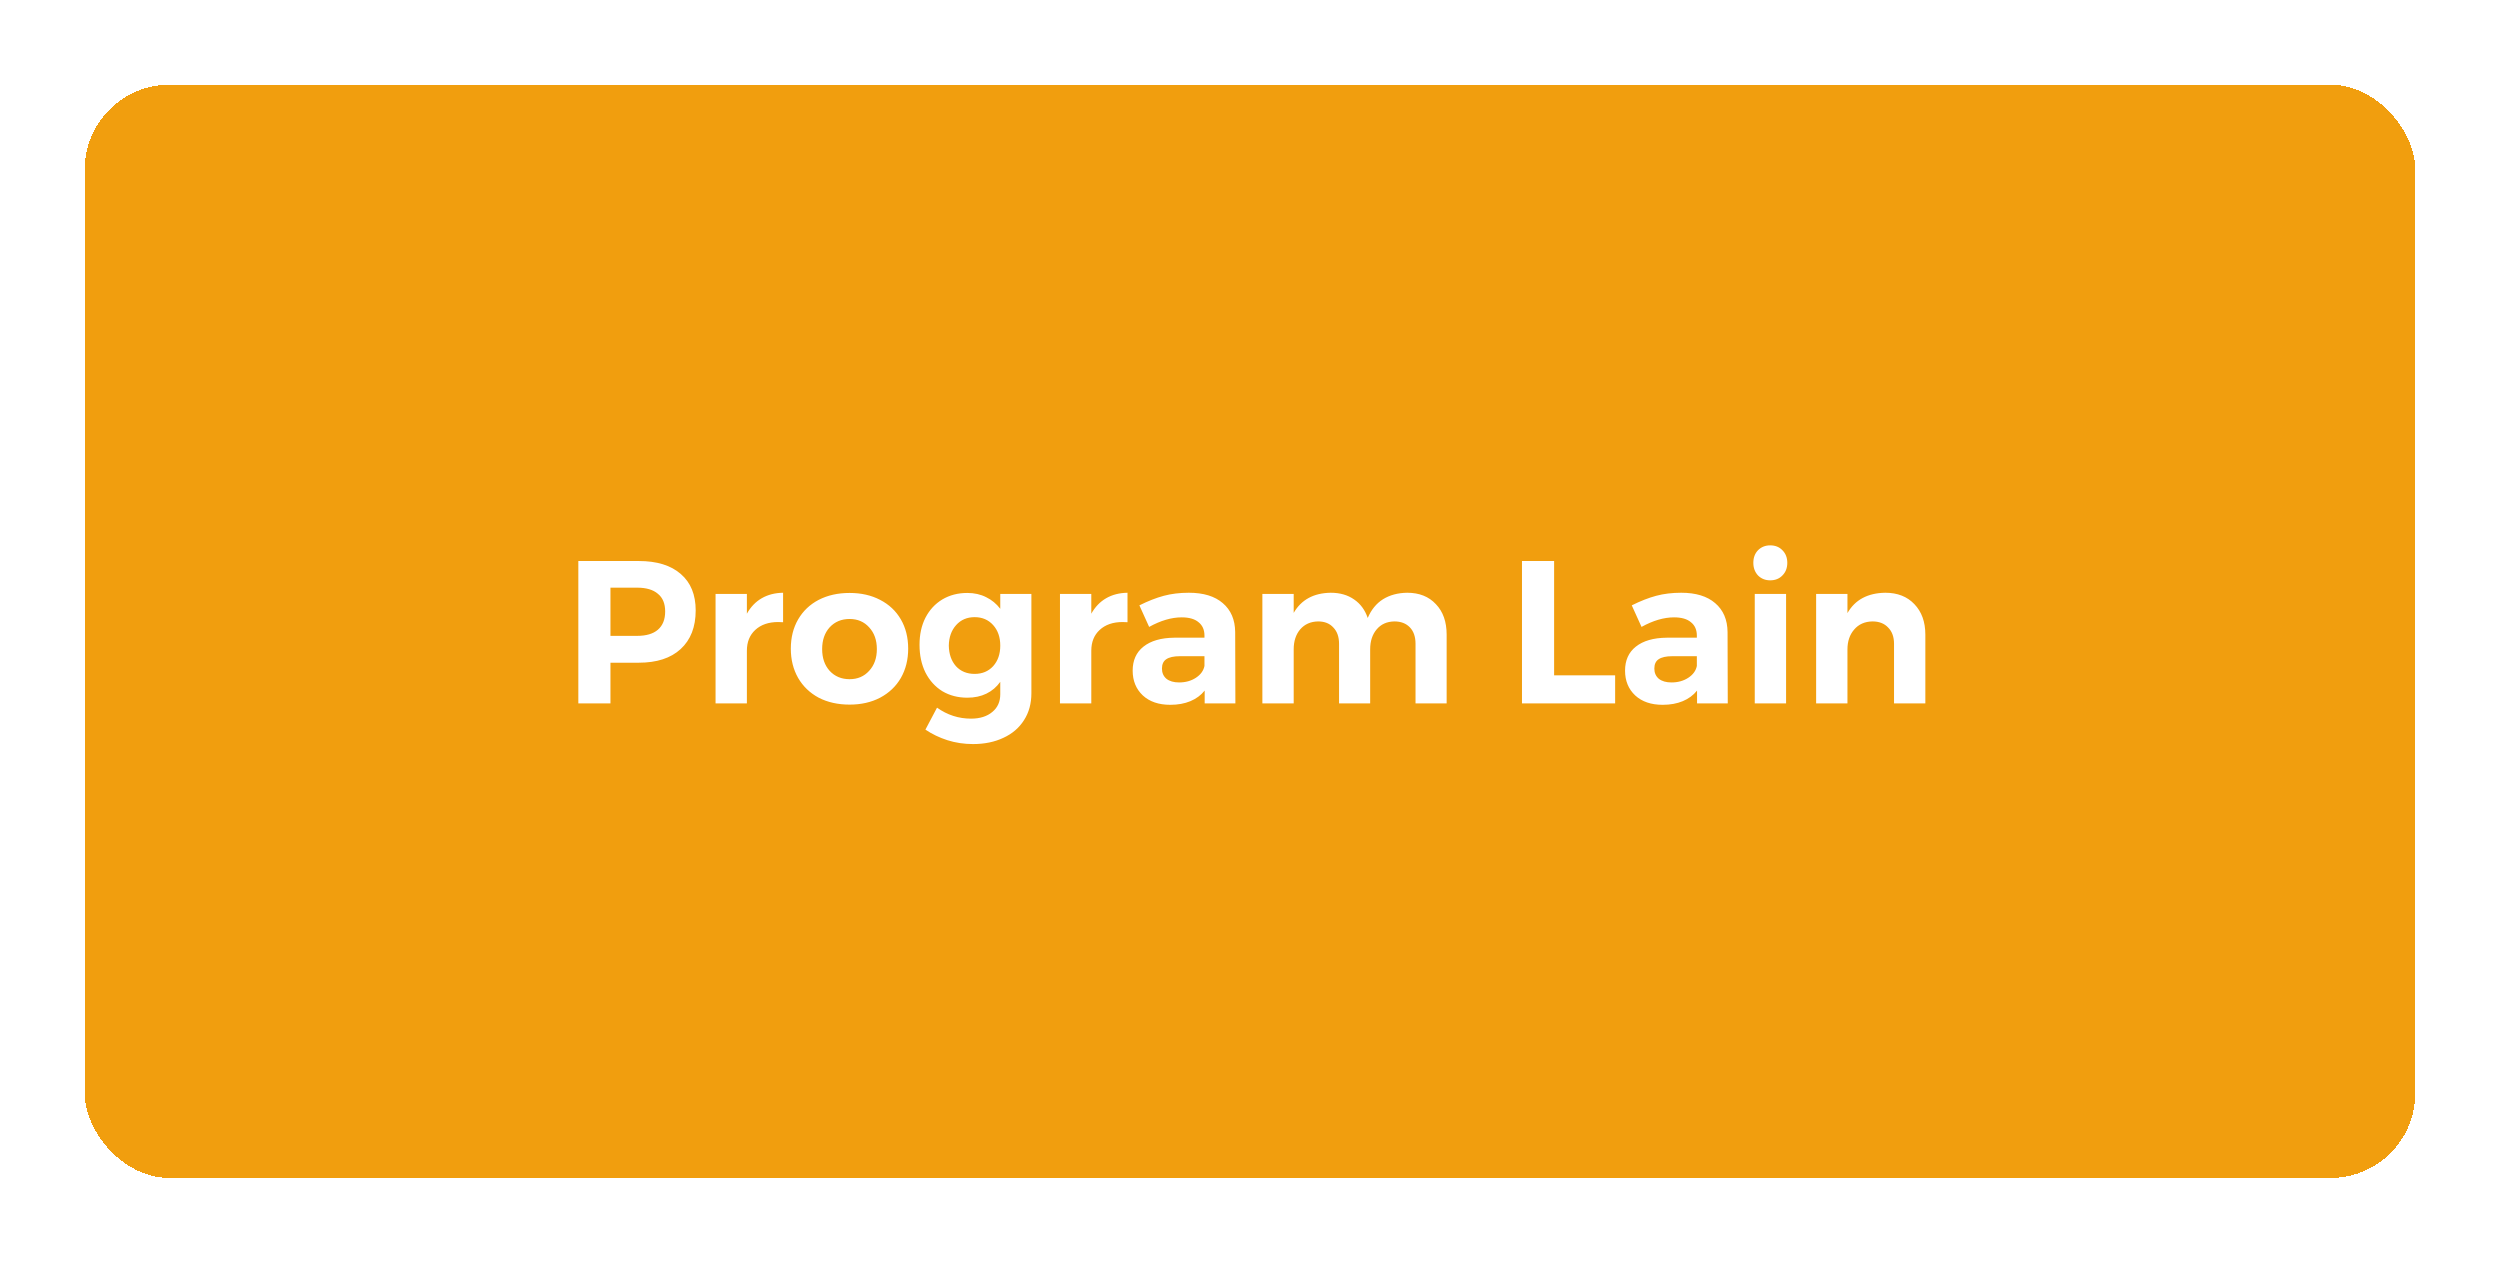 <svg width="295" height="149" viewBox="0 0 295 149" fill="none" xmlns="http://www.w3.org/2000/svg">
<g filter="url(#filter0_d_17_134)">
<rect x="10" y="6" width="275" height="129" rx="10" fill="#F19E0E" shape-rendering="crispEdges"/>
<path d="M75.371 62.2C77.514 62.2 79.171 62.712 80.338 63.736C81.507 64.744 82.091 66.176 82.091 68.032C82.091 69.984 81.499 71.504 80.314 72.592C79.147 73.664 77.499 74.2 75.371 74.2H72.034V79H68.243V62.2H75.371ZM75.178 71.032C76.251 71.032 77.067 70.792 77.626 70.312C78.203 69.816 78.49 69.096 78.49 68.152C78.49 67.224 78.203 66.528 77.626 66.064C77.067 65.584 76.251 65.344 75.178 65.344H72.034V71.032H75.178ZM88.132 68.416C88.58 67.616 89.164 67.008 89.884 66.592C90.604 66.176 91.444 65.96 92.404 65.944V69.424C92.276 69.408 92.084 69.4 91.828 69.4C90.692 69.4 89.788 69.712 89.116 70.336C88.46 70.944 88.132 71.76 88.132 72.784V79H84.436V66.088H88.132V68.416ZM100.253 65.968C101.613 65.968 102.813 66.24 103.853 66.784C104.909 67.328 105.725 68.096 106.301 69.088C106.877 70.08 107.165 71.232 107.165 72.544C107.165 73.84 106.877 74.992 106.301 76C105.725 76.992 104.909 77.768 103.853 78.328C102.813 78.872 101.613 79.144 100.253 79.144C98.876 79.144 97.66 78.872 96.605 78.328C95.564 77.768 94.757 76.992 94.18 76C93.605 74.992 93.317 73.84 93.317 72.544C93.317 71.232 93.605 70.08 94.18 69.088C94.757 68.096 95.564 67.328 96.605 66.784C97.66 66.24 98.876 65.968 100.253 65.968ZM100.253 69.04C99.293 69.04 98.508 69.368 97.9 70.024C97.308 70.68 97.013 71.536 97.013 72.592C97.013 73.648 97.308 74.504 97.9 75.16C98.508 75.816 99.293 76.144 100.253 76.144C101.197 76.144 101.965 75.816 102.557 75.16C103.165 74.504 103.469 73.648 103.469 72.592C103.469 71.536 103.165 70.68 102.557 70.024C101.965 69.368 101.197 69.04 100.253 69.04ZM121.704 66.088V77.8C121.704 79.016 121.416 80.072 120.84 80.968C120.264 81.88 119.456 82.576 118.416 83.056C117.376 83.552 116.176 83.8 114.816 83.8C113.76 83.8 112.752 83.648 111.792 83.344C110.848 83.04 109.984 82.624 109.2 82.096L110.568 79.504C111.784 80.368 113.12 80.8 114.576 80.8C115.632 80.8 116.472 80.536 117.096 80.008C117.72 79.496 118.032 78.8 118.032 77.92V76.456C117.6 77.064 117.056 77.528 116.4 77.848C115.744 78.168 114.992 78.328 114.144 78.328C113.04 78.328 112.056 78.072 111.192 77.56C110.344 77.032 109.68 76.296 109.2 75.352C108.736 74.408 108.504 73.32 108.504 72.088C108.504 70.872 108.736 69.808 109.2 68.896C109.68 67.968 110.344 67.248 111.192 66.736C112.056 66.224 113.04 65.968 114.144 65.968C114.976 65.968 115.72 66.136 116.376 66.472C117.032 66.792 117.584 67.248 118.032 67.84V66.088H121.704ZM115.008 75.52C115.904 75.52 116.632 75.216 117.192 74.608C117.752 73.984 118.032 73.176 118.032 72.184C118.032 71.192 117.752 70.384 117.192 69.76C116.632 69.136 115.904 68.824 115.008 68.824C114.112 68.824 113.384 69.136 112.824 69.76C112.264 70.384 111.976 71.192 111.96 72.184C111.976 73.176 112.256 73.984 112.8 74.608C113.36 75.216 114.096 75.52 115.008 75.52ZM128.773 68.416C129.221 67.616 129.805 67.008 130.525 66.592C131.245 66.176 132.085 65.96 133.045 65.944V69.424C132.917 69.408 132.725 69.4 132.469 69.4C131.333 69.4 130.429 69.712 129.757 70.336C129.101 70.944 128.773 71.76 128.773 72.784V79H125.077V66.088H128.773V68.416ZM142.151 79V77.488C141.719 78.032 141.159 78.448 140.471 78.736C139.783 79.024 138.991 79.168 138.095 79.168C136.735 79.168 135.655 78.8 134.855 78.064C134.055 77.312 133.655 76.336 133.655 75.136C133.655 73.92 134.079 72.976 134.927 72.304C135.791 71.616 137.007 71.264 138.575 71.248H142.127V71.008C142.127 70.32 141.895 69.792 141.431 69.424C140.983 69.04 140.319 68.848 139.439 68.848C138.239 68.848 136.959 69.224 135.599 69.976L134.447 67.432C135.471 66.92 136.431 66.544 137.327 66.304C138.223 66.064 139.207 65.944 140.279 65.944C142.007 65.944 143.343 66.352 144.287 67.168C145.247 67.984 145.735 69.12 145.751 70.576L145.775 79H142.151ZM139.127 76.528C139.895 76.528 140.559 76.344 141.119 75.976C141.679 75.608 142.015 75.144 142.127 74.584V73.432H139.223C138.503 73.432 137.967 73.552 137.615 73.792C137.279 74.016 137.111 74.384 137.111 74.896C137.111 75.392 137.287 75.792 137.639 76.096C138.007 76.384 138.503 76.528 139.127 76.528ZM166.048 65.944C167.472 65.944 168.6 66.392 169.432 67.288C170.28 68.168 170.704 69.368 170.704 70.888V79H167.032V71.968C167.032 71.136 166.808 70.488 166.36 70.024C165.912 69.56 165.304 69.328 164.536 69.328C163.656 69.344 162.96 69.656 162.448 70.264C161.936 70.872 161.68 71.656 161.68 72.616V79H158.008V71.968C158.008 71.152 157.784 70.512 157.336 70.048C156.904 69.568 156.304 69.328 155.536 69.328C154.656 69.344 153.952 69.656 153.424 70.264C152.912 70.872 152.656 71.656 152.656 72.616V79H148.96V66.088H152.656V68.32C153.552 66.768 155.008 65.976 157.024 65.944C158.112 65.944 159.032 66.208 159.784 66.736C160.536 67.248 161.072 67.976 161.392 68.92C161.808 67.944 162.408 67.208 163.192 66.712C163.992 66.216 164.944 65.96 166.048 65.944ZM179.594 62.2H183.386V75.688H190.586V79H179.594V62.2ZM200.252 79V77.488C199.82 78.032 199.26 78.448 198.572 78.736C197.884 79.024 197.092 79.168 196.196 79.168C194.836 79.168 193.756 78.8 192.956 78.064C192.156 77.312 191.756 76.336 191.756 75.136C191.756 73.92 192.18 72.976 193.028 72.304C193.892 71.616 195.108 71.264 196.676 71.248H200.228V71.008C200.228 70.32 199.996 69.792 199.532 69.424C199.084 69.04 198.42 68.848 197.54 68.848C196.34 68.848 195.06 69.224 193.7 69.976L192.548 67.432C193.572 66.92 194.532 66.544 195.428 66.304C196.324 66.064 197.308 65.944 198.38 65.944C200.108 65.944 201.444 66.352 202.388 67.168C203.348 67.984 203.836 69.12 203.852 70.576L203.876 79H200.252ZM197.228 76.528C197.996 76.528 198.66 76.344 199.22 75.976C199.78 75.608 200.116 75.144 200.228 74.584V73.432H197.324C196.604 73.432 196.068 73.552 195.716 73.792C195.38 74.016 195.212 74.384 195.212 74.896C195.212 75.392 195.388 75.792 195.74 76.096C196.108 76.384 196.604 76.528 197.228 76.528ZM207.061 66.088H210.757V79H207.061V66.088ZM208.885 60.352C209.477 60.352 209.957 60.544 210.325 60.928C210.709 61.312 210.901 61.808 210.901 62.416C210.901 63.024 210.709 63.52 210.325 63.904C209.957 64.288 209.477 64.48 208.885 64.48C208.309 64.48 207.829 64.288 207.445 63.904C207.077 63.504 206.893 63.008 206.893 62.416C206.893 61.808 207.077 61.312 207.445 60.928C207.829 60.544 208.309 60.352 208.885 60.352ZM222.463 65.944C223.903 65.944 225.047 66.392 225.895 67.288C226.759 68.184 227.191 69.384 227.191 70.888V79H223.495V71.968C223.495 71.152 223.263 70.512 222.799 70.048C222.351 69.568 221.735 69.328 220.951 69.328C220.039 69.344 219.319 69.664 218.791 70.288C218.263 70.896 217.999 71.68 217.999 72.64V79H214.303V66.088H217.999V68.344C218.895 66.776 220.383 65.976 222.463 65.944Z" fill="white"/>
</g>
<defs>
<filter id="filter0_d_17_134" x="0" y="0" width="295" height="149" filterUnits="userSpaceOnUse" color-interpolation-filters="sRGB">
<feFlood flood-opacity="0" result="BackgroundImageFix"/>
<feColorMatrix in="SourceAlpha" type="matrix" values="0 0 0 0 0 0 0 0 0 0 0 0 0 0 0 0 0 0 127 0" result="hardAlpha"/>
<feOffset dy="4"/>
<feGaussianBlur stdDeviation="5"/>
<feComposite in2="hardAlpha" operator="out"/>
<feColorMatrix type="matrix" values="0 0 0 0 0 0 0 0 0 0 0 0 0 0 0 0 0 0 0.4 0"/>
<feBlend mode="normal" in2="BackgroundImageFix" result="effect1_dropShadow_17_134"/>
<feBlend mode="normal" in="SourceGraphic" in2="effect1_dropShadow_17_134" result="shape"/>
</filter>
</defs>
</svg>
